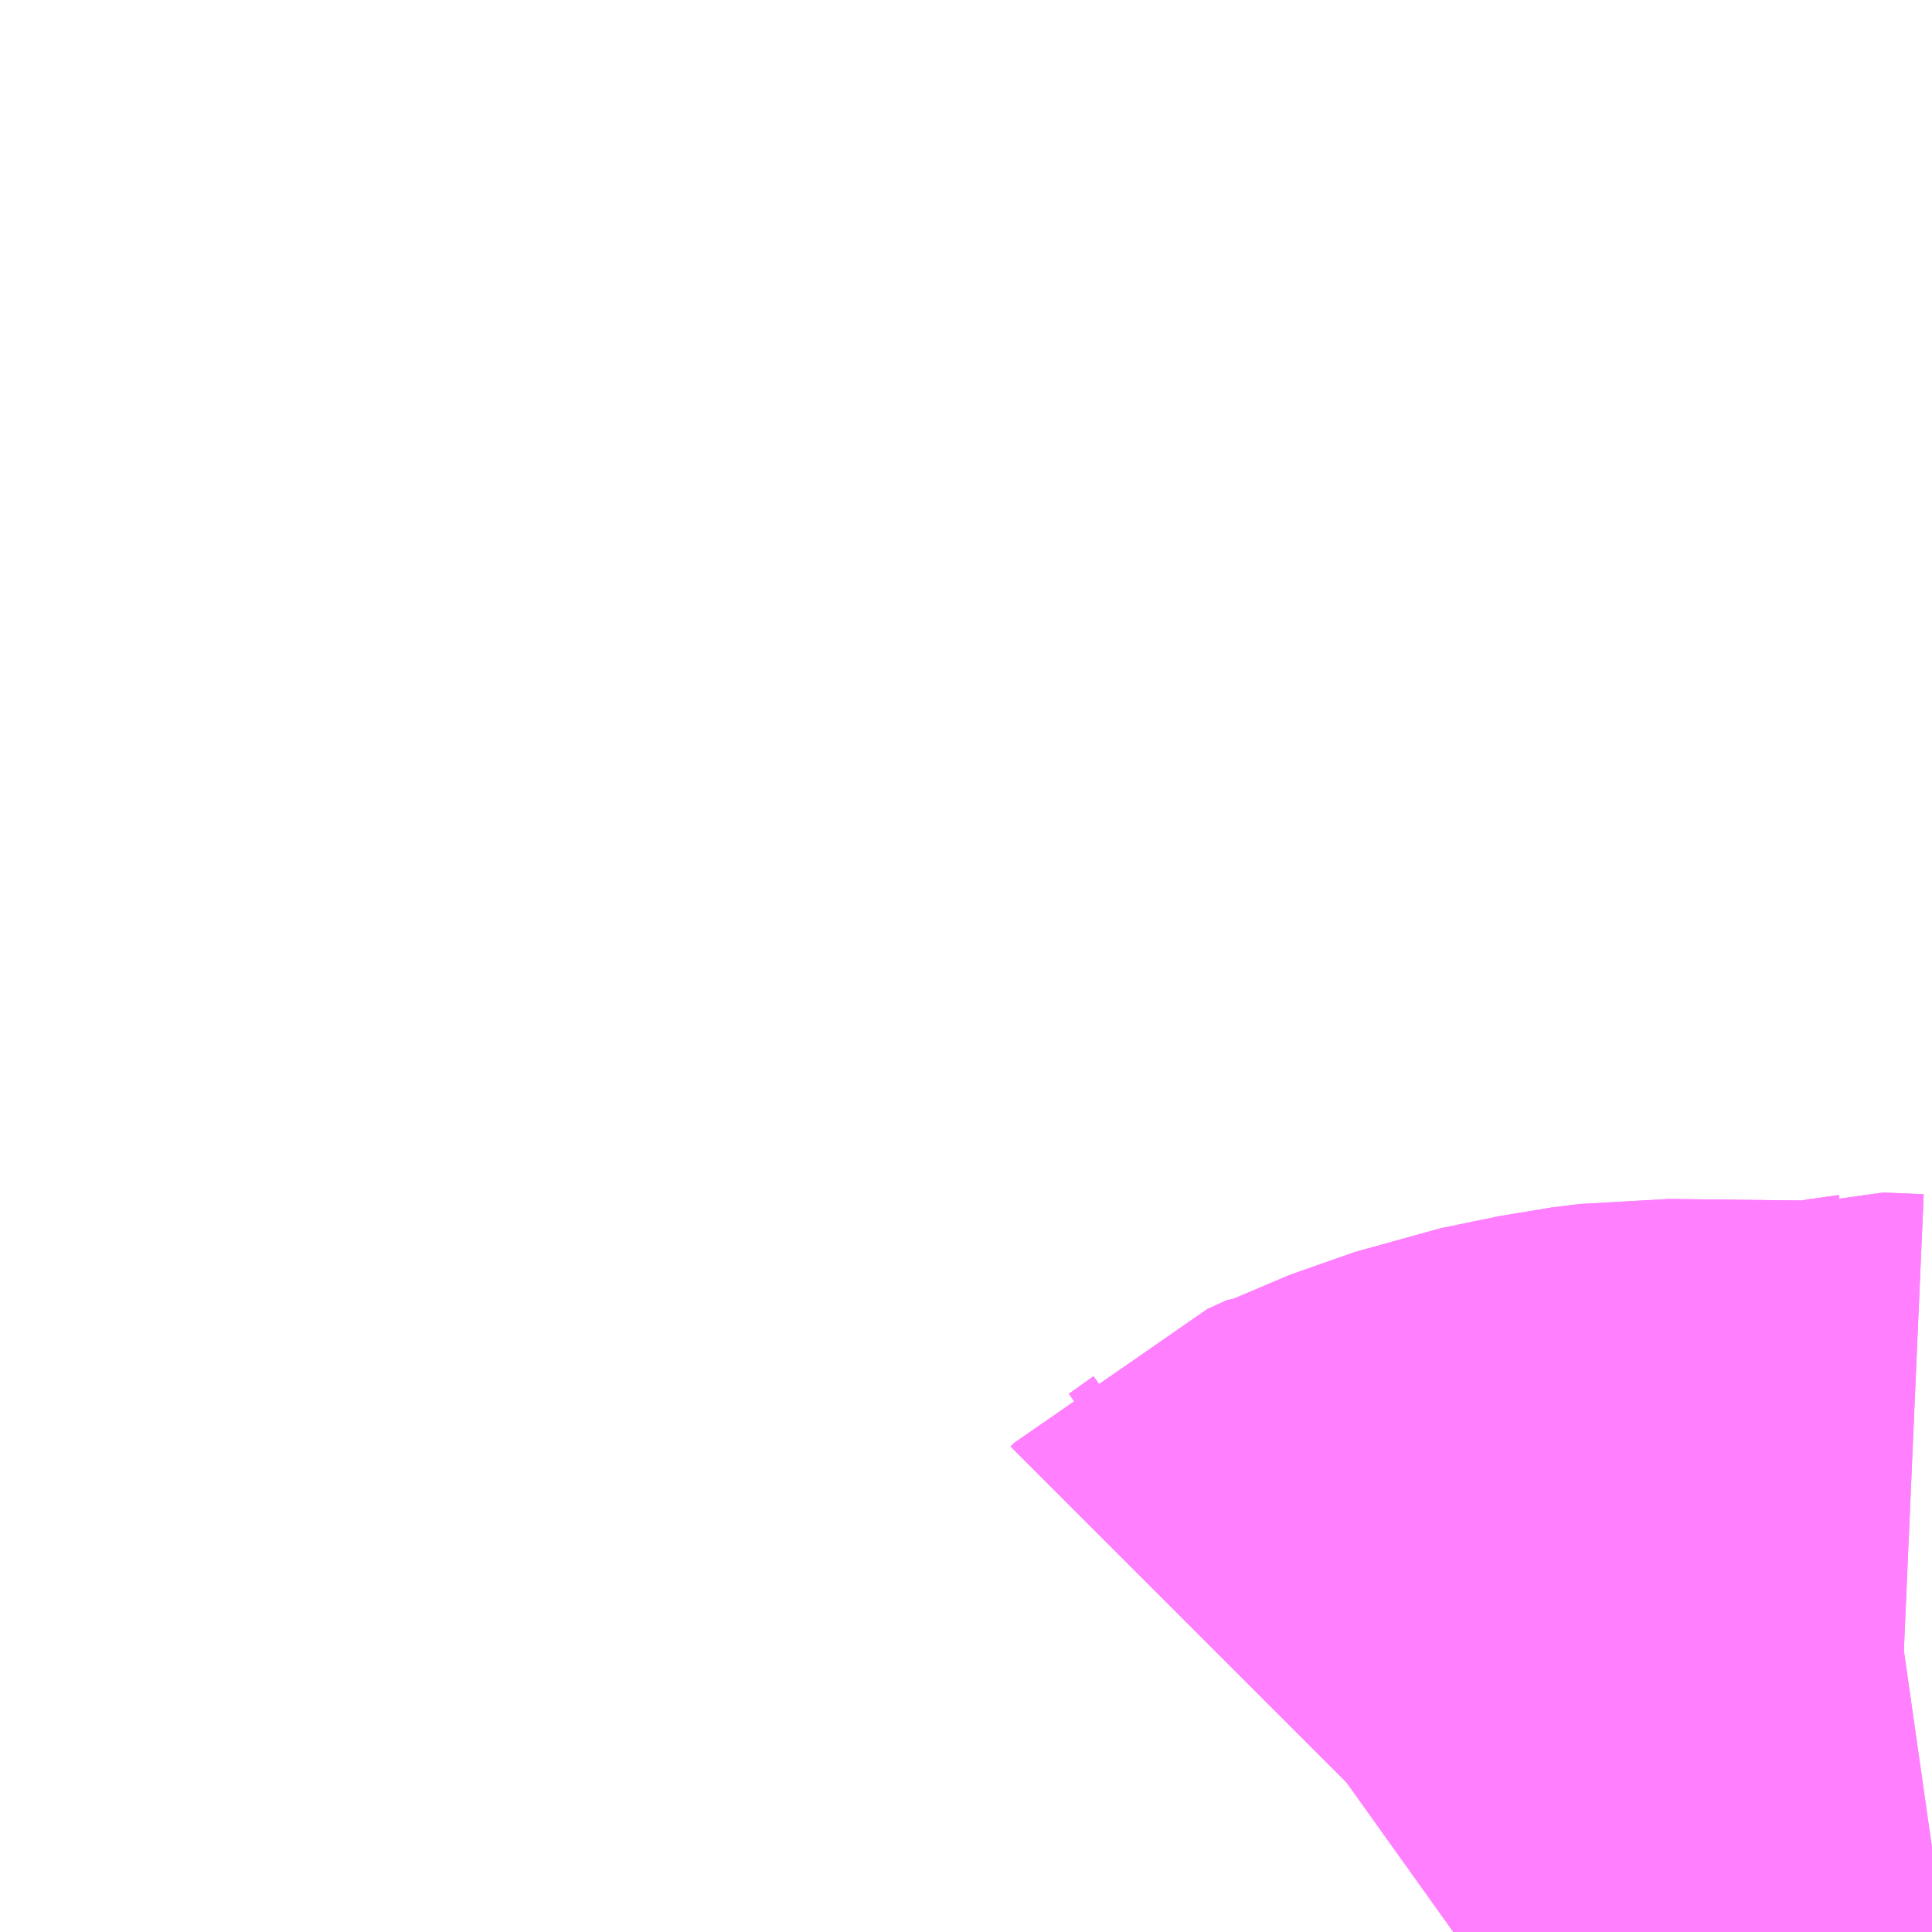 <?xml version="1.0" encoding="UTF-8"?>
<svg  xmlns="http://www.w3.org/2000/svg" xmlns:xlink="http://www.w3.org/1999/xlink" xmlns:go="http://purl.org/svgmap/profile" property="N07_001,N07_002,N07_003,N07_004,N07_005,N07_006,N07_007" viewBox="13833.984 -3493.652 1.099 1.099" go:dataArea="13833.984375 -3493.65234375 1.0986328125 1.0986328125" >
<globalCoordinateSystem srsName="http://purl.org/crs/84" transform="matrix(100.0,0.0,0.0,-100.0,0.0,0.0)" />
<defs>
 <g id="p0" >
  <circle cx="0.0" cy="0.0" r="3" stroke="green" stroke-width="0.75" vector-effect="non-scaling-stroke" />
 </g>
</defs>
<g fill="none" fill-rule="evenodd" stroke="#FF00FF" stroke-width="0.75" opacity="0.5" vector-effect="non-scaling-stroke" stroke-linejoin="bevel" >
<path content="1,しずてつジャストライン（株）,丸子小坂線_98_01_on,5.0,6.0,6.0," xlink:title="1" d="M13835.083,-3492.601L13835.062,-3492.598L13835.039,-3492.599L13835.036,-3492.598L13835.028,-3492.596L13835.015,-3492.594L13834.929,-3492.595L13834.913,-3492.593L13834.879,-3492.586L13834.842,-3492.573L13834.838,-3492.571L13834.837,-3492.571L13834.826,-3492.566L13834.824,-3492.564L13834.81,-3492.554"/>
<path content="1,しずてつジャストライン（株）,丸子小坂線_98_02_on,1.0,0.0,0.0," xlink:title="1" d="M13835.083,-3492.601L13835.062,-3492.598L13835.039,-3492.599L13835.036,-3492.598L13835.028,-3492.596L13835.015,-3492.594L13834.929,-3492.595L13834.913,-3492.593L13834.879,-3492.586L13834.842,-3492.573L13834.838,-3492.571L13834.837,-3492.571L13834.826,-3492.566L13834.824,-3492.564L13834.81,-3492.554"/>
</g>
</svg>
